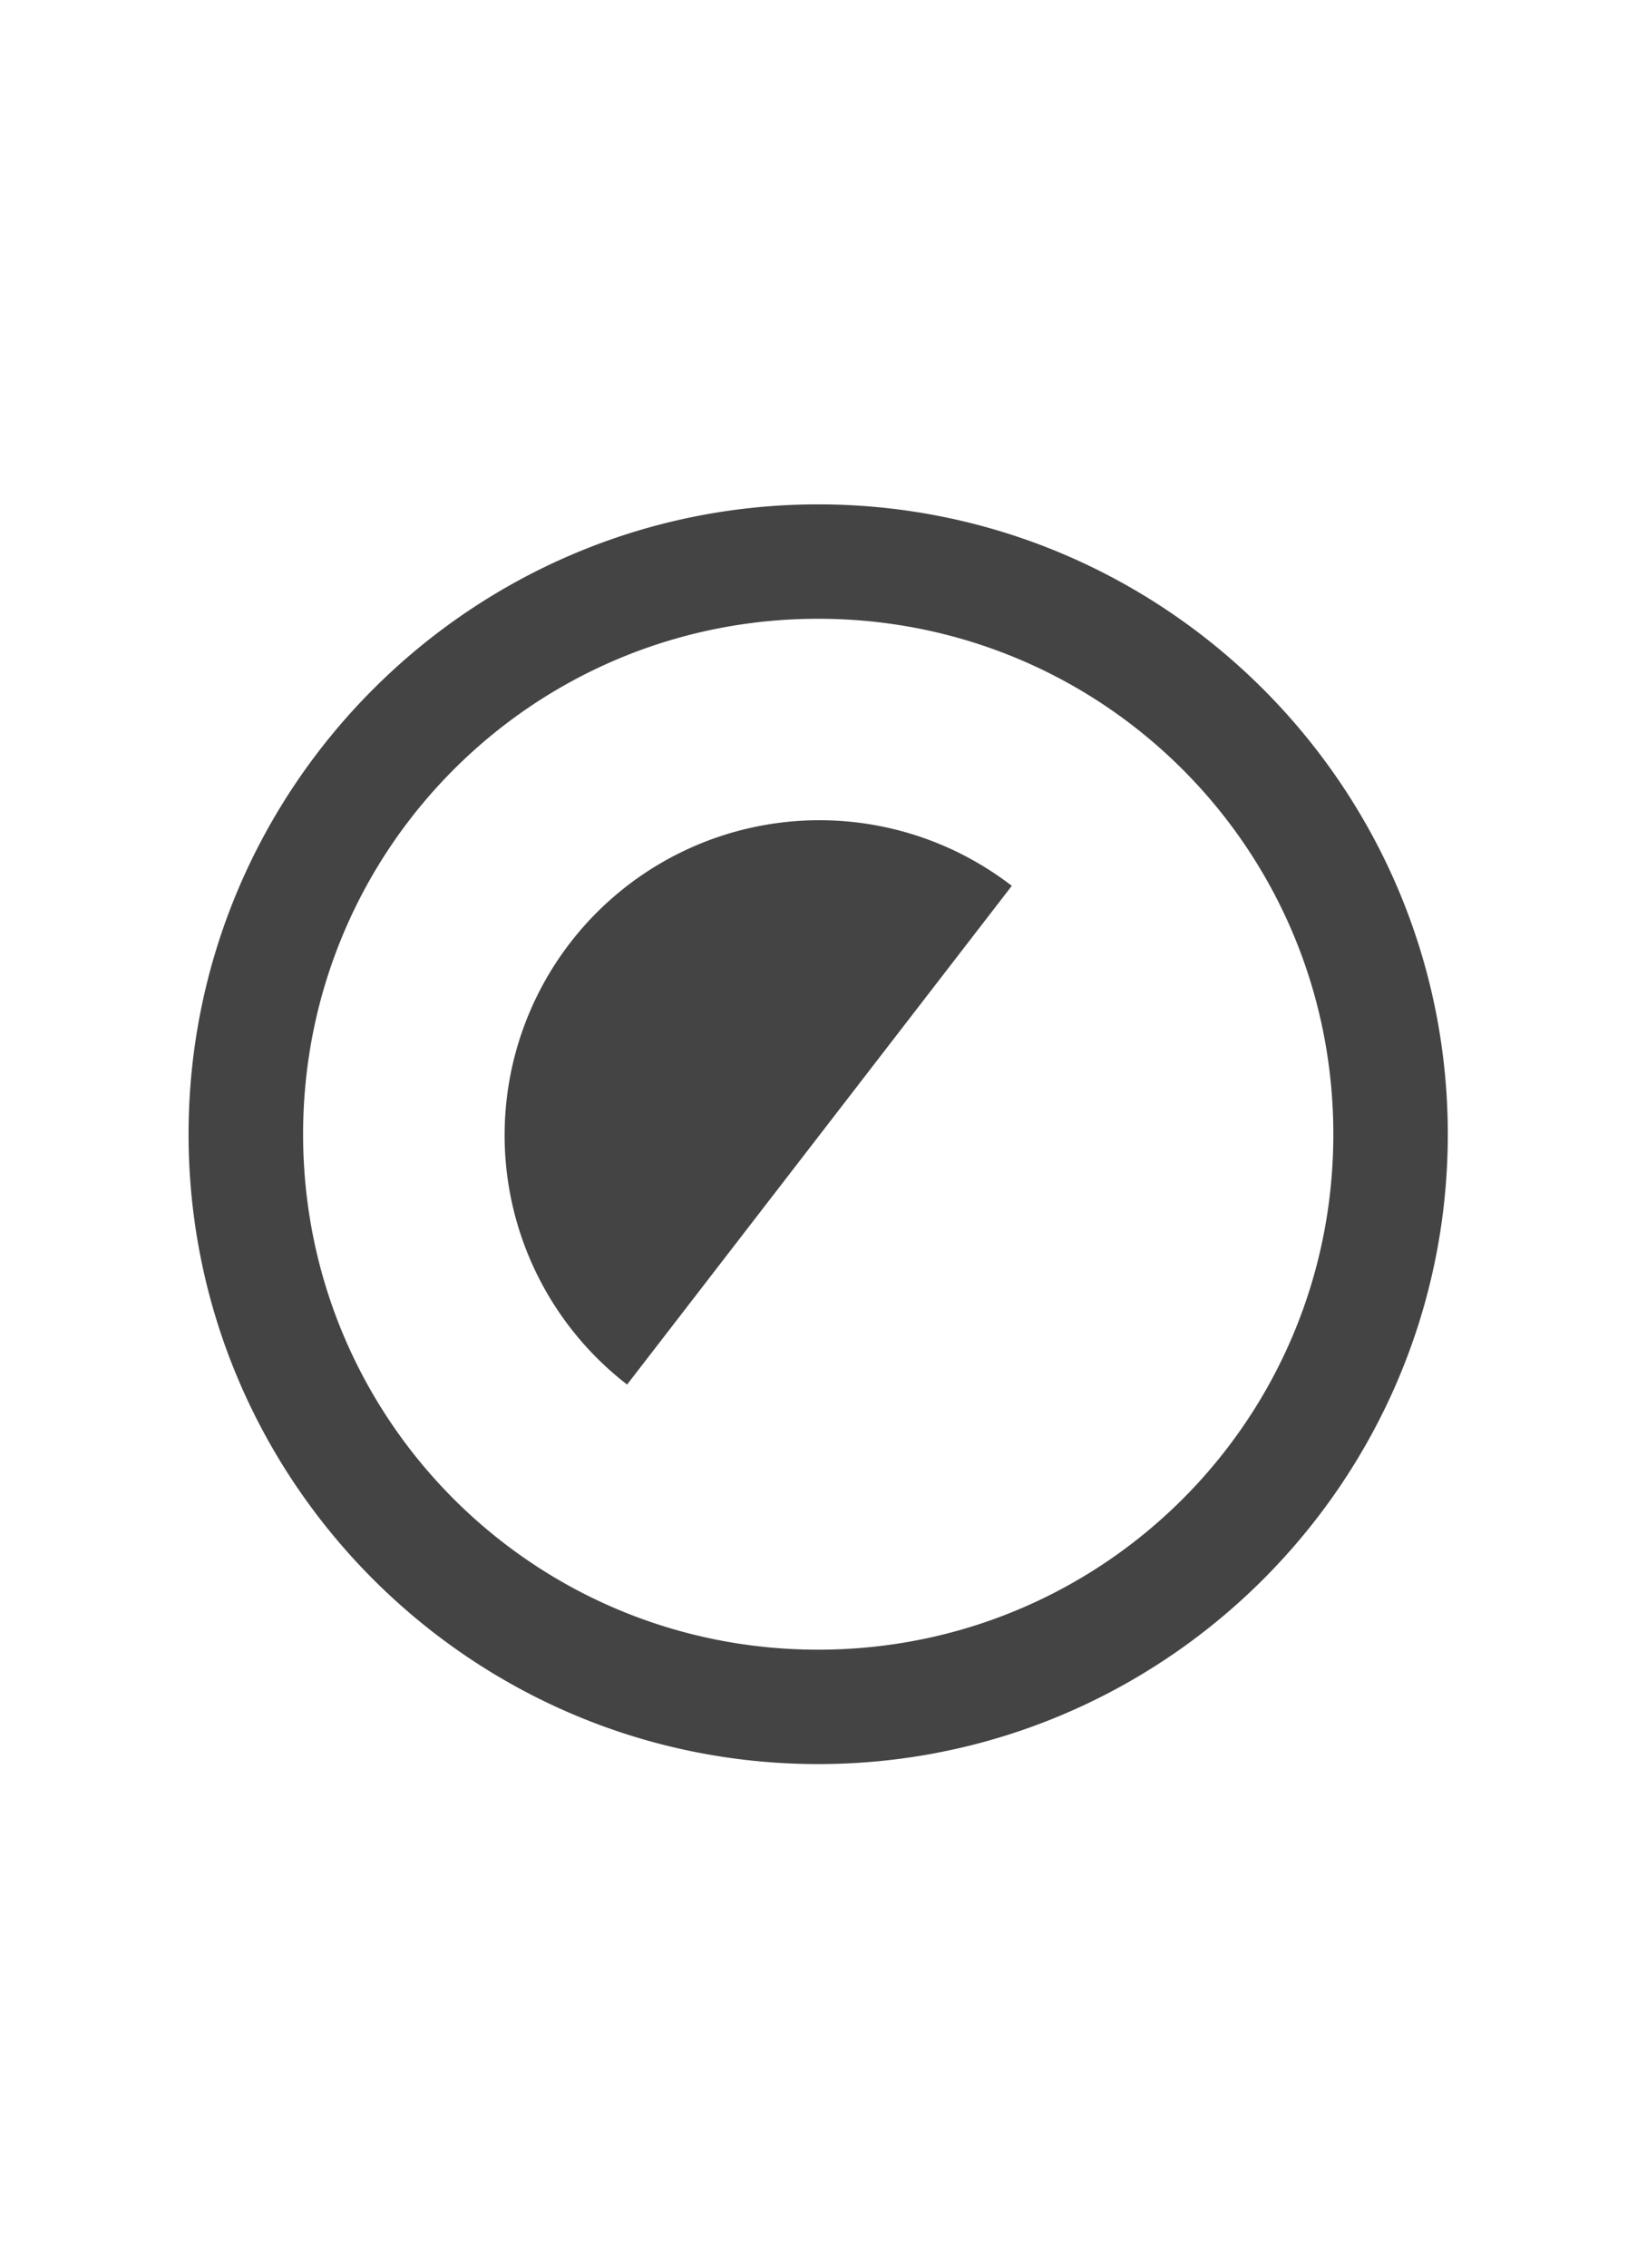 <svg width="26" height="36" xmlns="http://www.w3.org/2000/svg"><path d="M9.96 21.98a5 5 0 1 1 6.11-7.917zm3.035-13.973c-5.512 0-10 4.488-10 10s4.488 9.998 10 9.998 10-4.486 10-9.998-4.488-10-10-10zm0 1.816c4.53 0 8.182 3.655 8.182 8.184s-3.652 8.182-8.182 8.182-8.181-3.653-8.181-8.182 3.652-8.184 8.181-8.184z" color="#000" fill="#444"/></svg>
